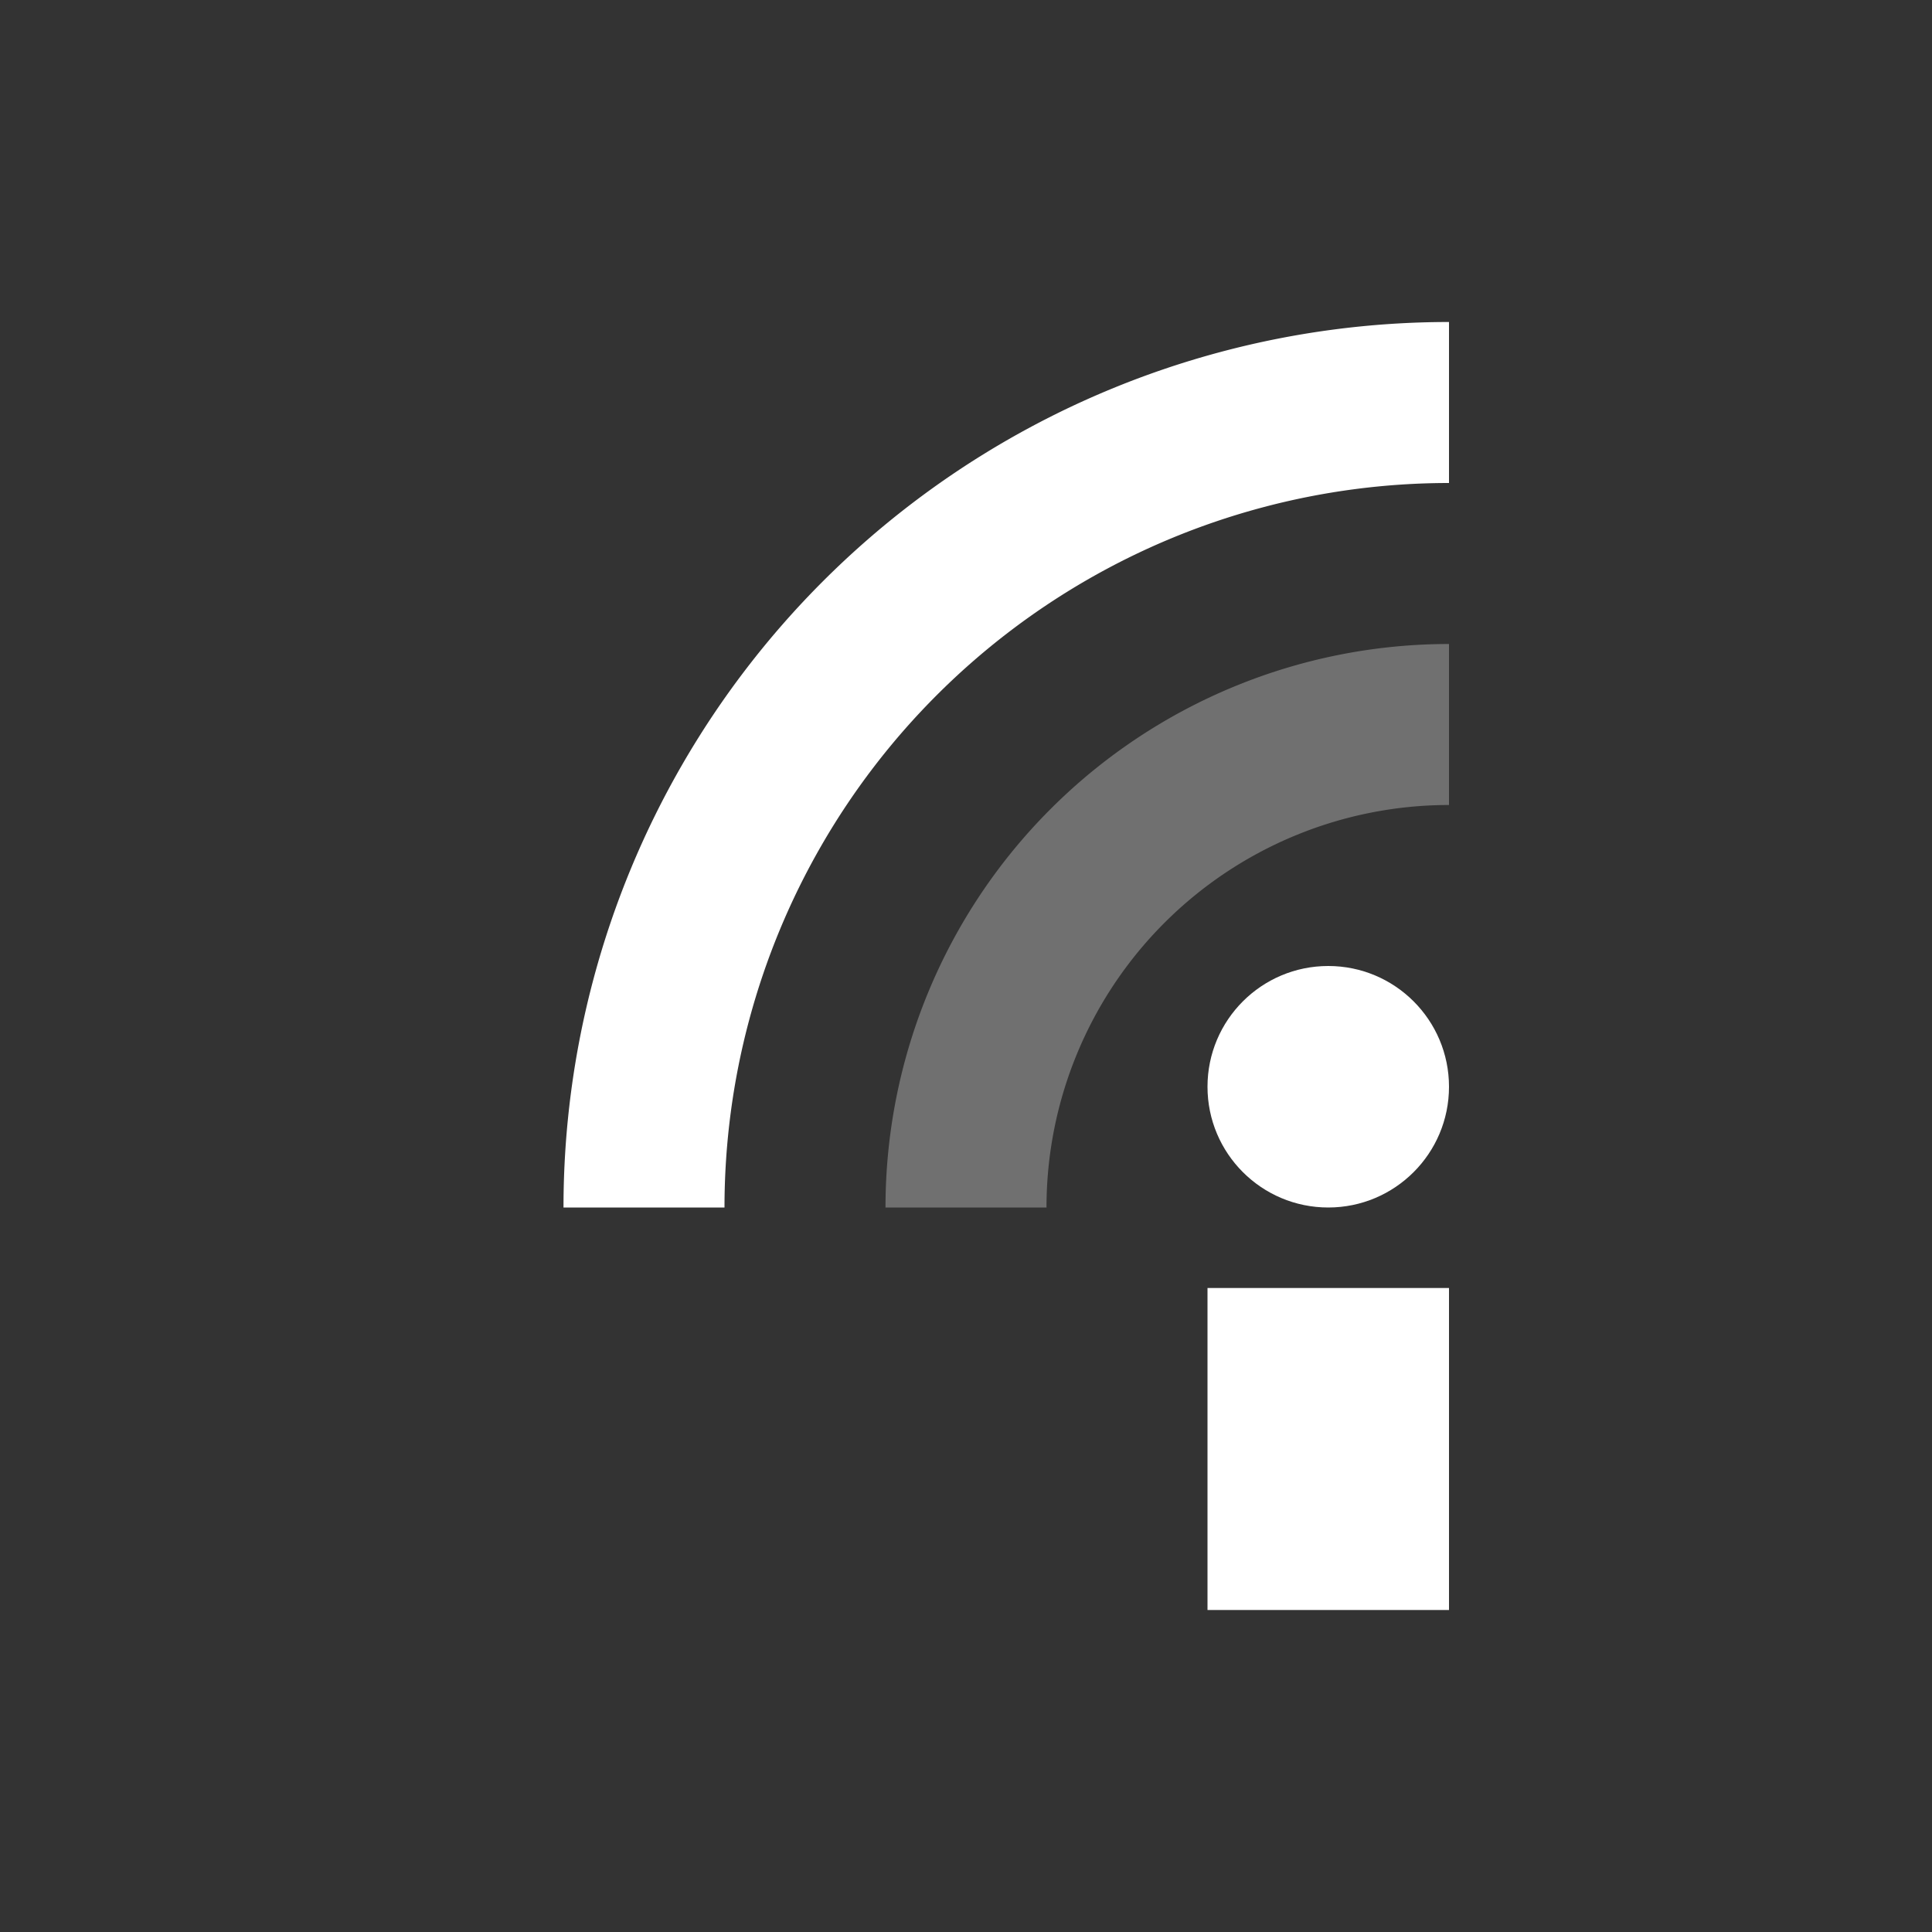 <svg xmlns="http://www.w3.org/2000/svg" width="24" height="24" version="1.1">
 <rect width="100%" height="100%" fill="#333333" stroke="none"/>
 <defs>
  <style type="text/css">
   .ColorScheme-Text { color:#ffffff; } .ColorScheme-Highlight { color:#5294e2; }
  </style>
 </defs>
 <circle style="fill: currentColor" class="ColorScheme-Text" cx="16.5" cy="13.5" r="1.5"/>
 <rect style="fill: currentColor" class="ColorScheme-Text" width="3" height="4" x="15" y="16"/>
 <path style="stroke: currentColor; stroke-width: 2; fill: none" class="ColorScheme-Text" d="m8 15a10 10 0 0 1 10 -10"/>
 <path style="opacity: 0.3; stroke: currentColor; stroke-width: 2; fill: none" class="ColorScheme-Text" d="m12 15a6 6 0 0 1 6 -6"/>
</svg>

